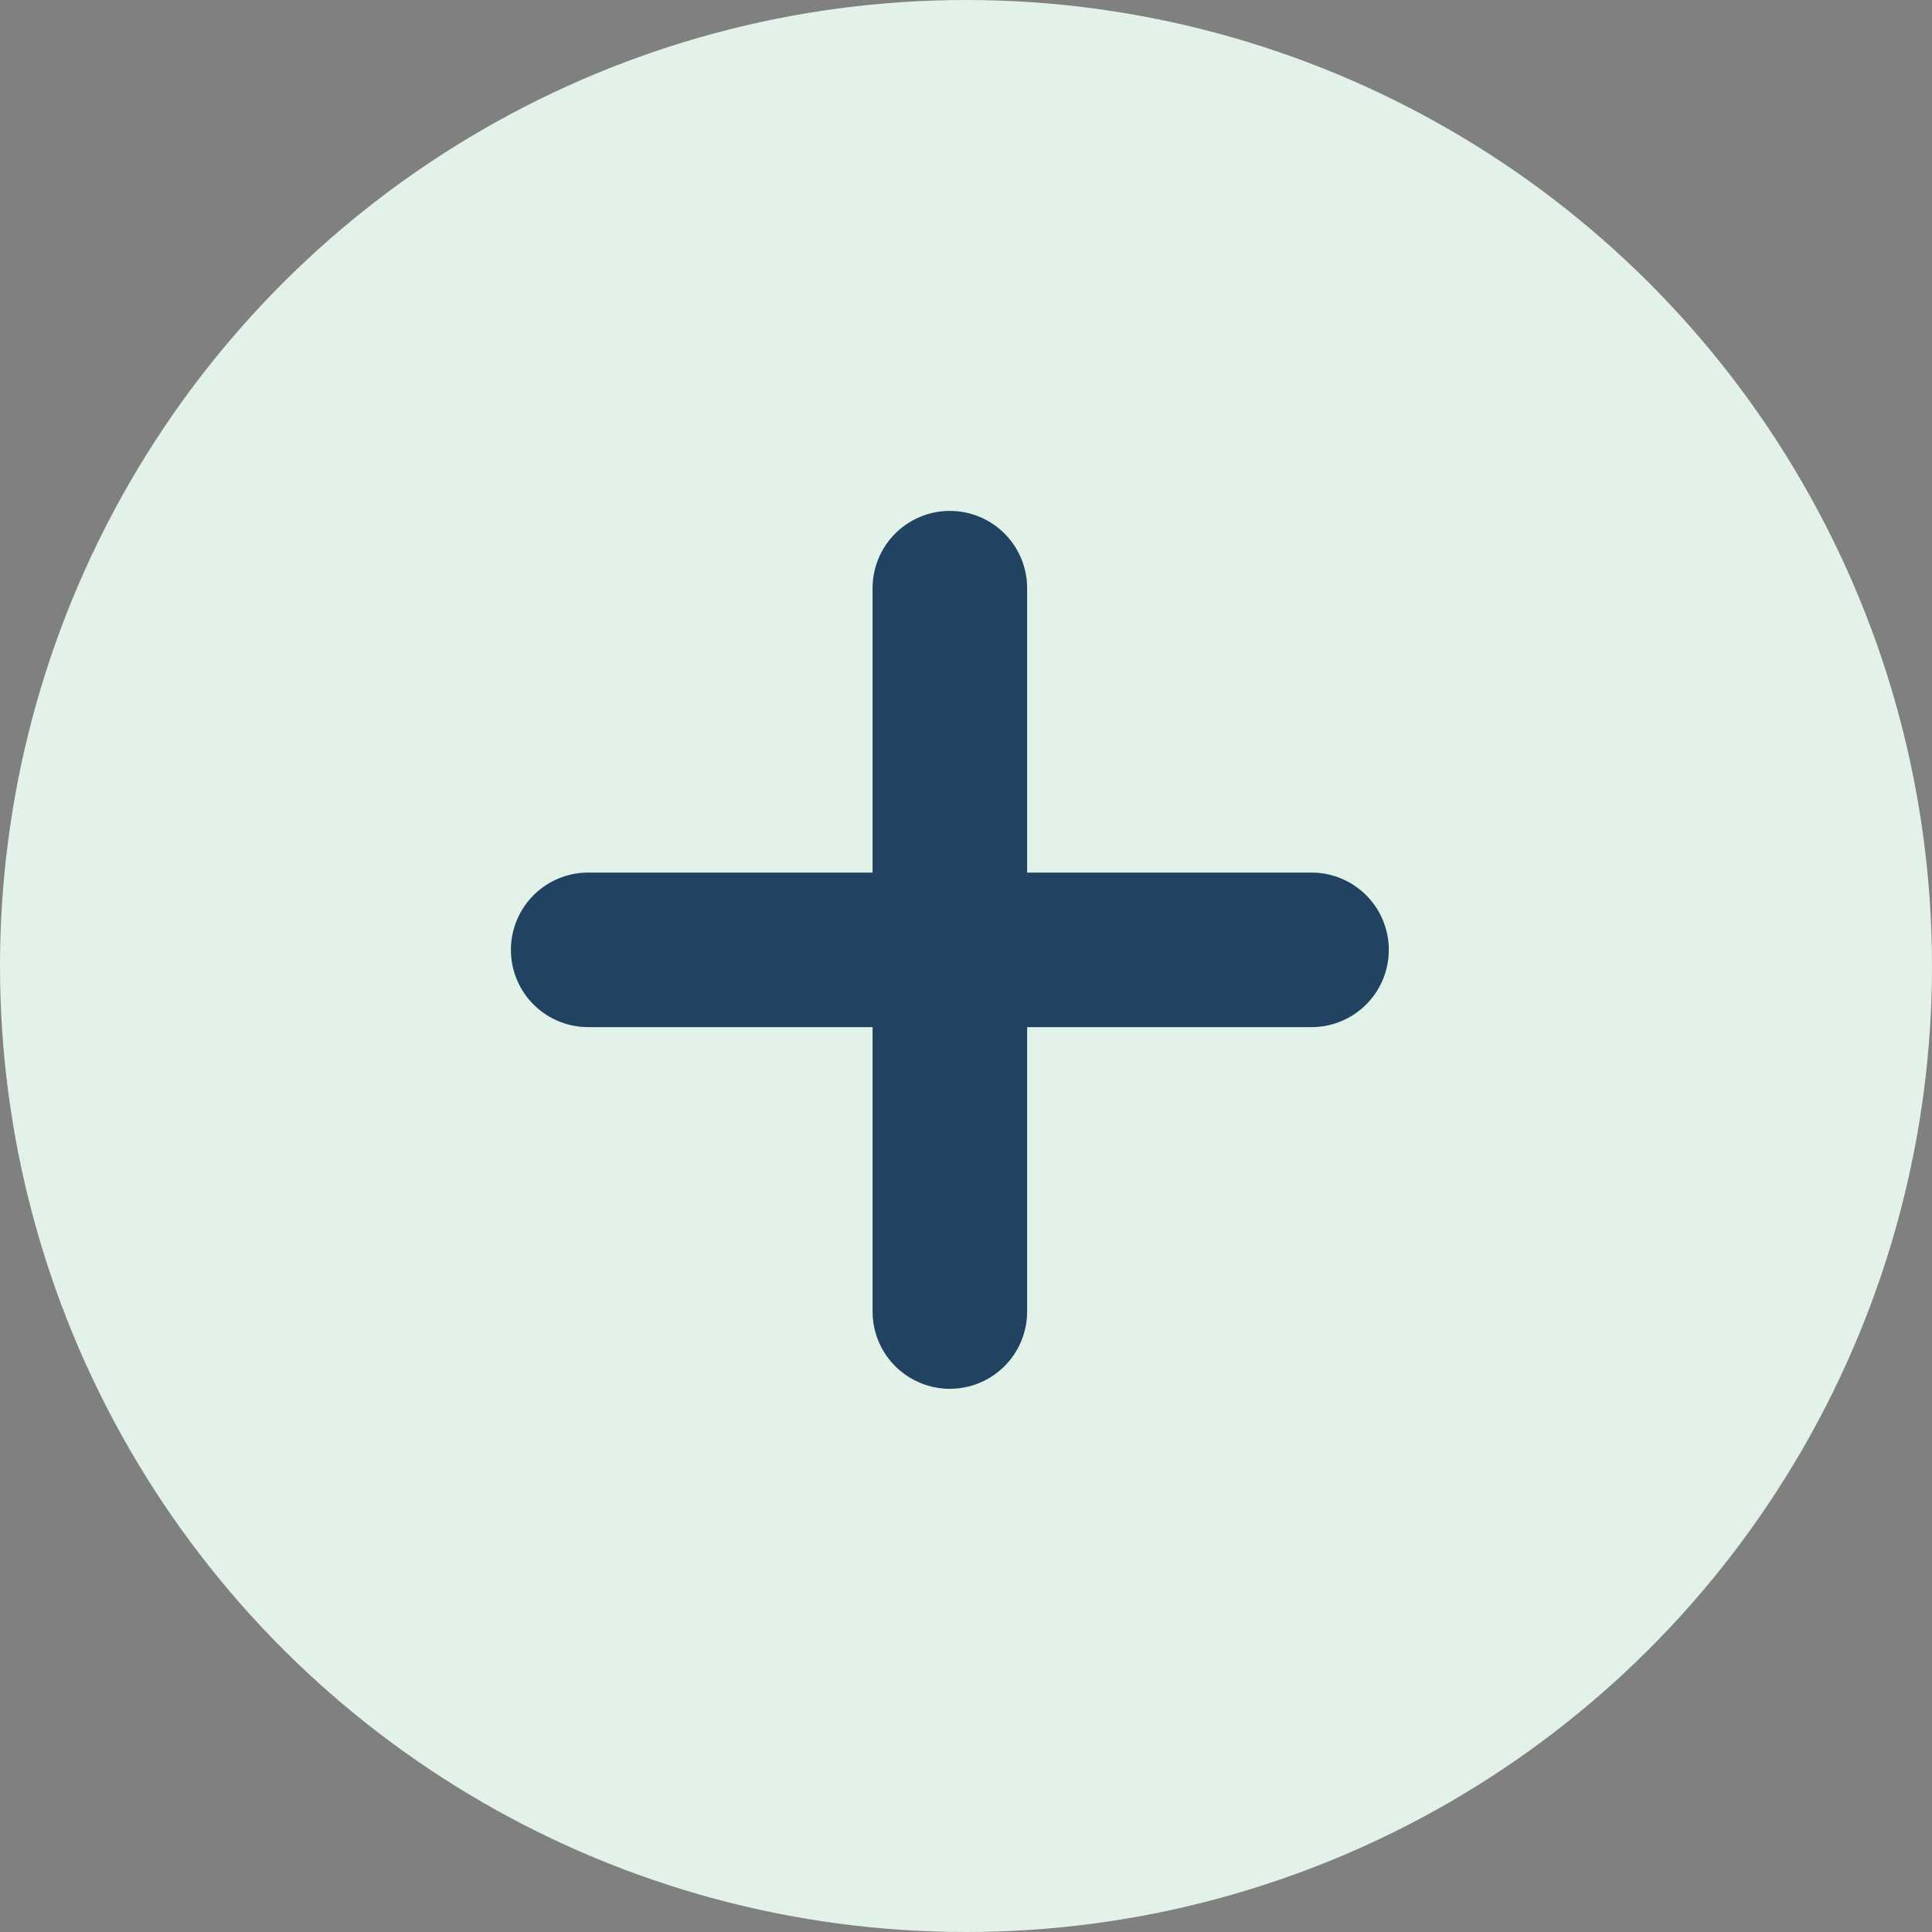 <svg xmlns="http://www.w3.org/2000/svg" width="25" height="25" viewBox="0 0 25 25"><rect x="0" y="0" width="25" height="25" fill="#808080" stroke="none"/><circle cx="12.5" cy="12.5" r="12.5" transform="translate(0 25) rotate(-90)" fill="#e2f2e9"/><g transform="translate(7.611 7.611)"><line y2="9.36" transform="translate(4.68)" fill="none" stroke="#224261" stroke-linecap="round" stroke-width="2"/><line y2="9.36" transform="translate(9.36 4.68) rotate(90)" fill="none" stroke="#224261" stroke-linecap="round" stroke-width="2"/></g></svg>
